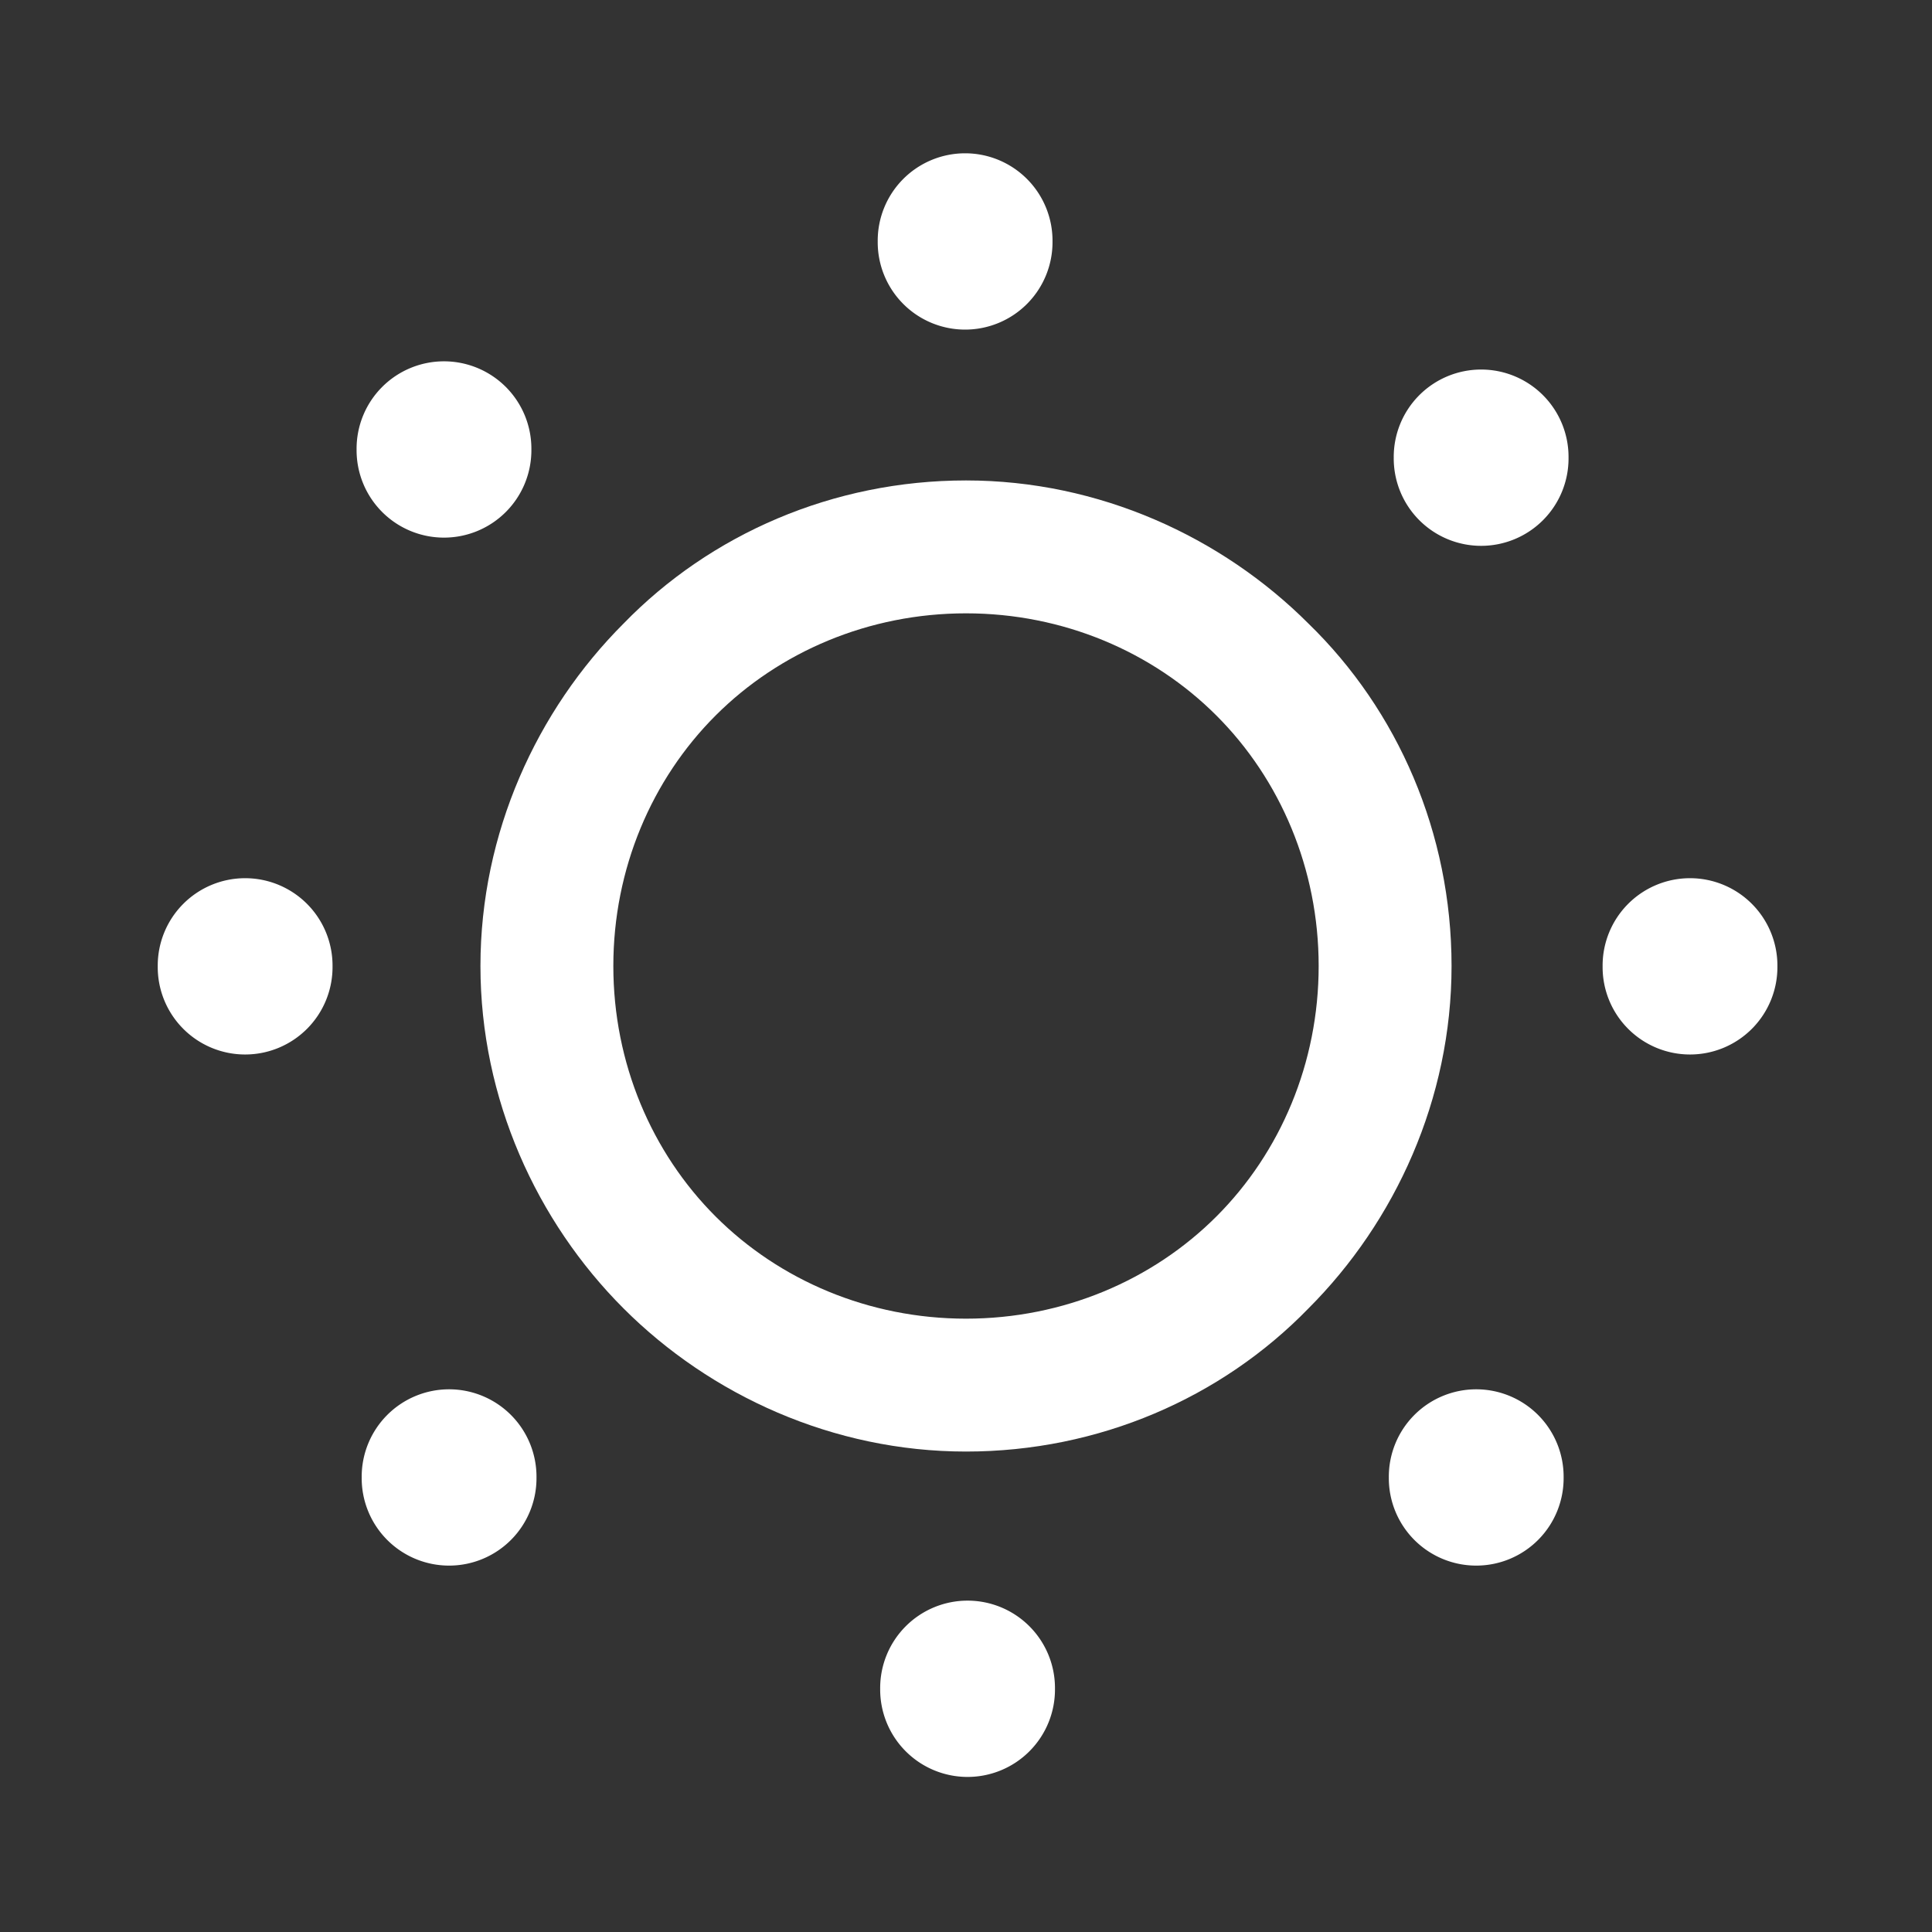 <!-- <?xml-stylesheet type="text/css" href="../styles/all.css"?> -->
<svg version="1.1" id="Capa_1" xmlns="http://www.w3.org/2000/svg" xmlns:xlink="http://www.w3.org/1999/xlink" x="0px" y="0px"
	 width="28px" height="28px" viewBox="0 0 302.4 302.4" style="enable-background:new 0 0 302.4 302.4;" xml:space="preserve">
 <rect x="0" y="0" width="302.4" height="302.4" fill="#333333" stroke="none"/>
 <title>sun</title>
 <g>
  <title>Layer 1</title>
  <g id="svg_1">
    <path fill="#ffffff7d" d="M204.8,97.6C191.2,84,172,75.2,151.2,75.2s-40,8.4-53.6,22.4c-13.6,13.6-22.4,32.8-22.4,53.6s8.8,40,22.4,53.6
			c13.6,13.6,32.8,22.4,53.6,22.4s40-8.4,53.6-22.4c13.6-13.6,22.4-32.8,22.4-53.6S218.8,111.2,204.8,97.6z M190.4,190.4
			c-10,10-24,16-39.2,16s-29.2-6-39.2-16s-16-24-16-39.2s6-29.2,16-39.2s24-16,39.2-16s29.2,6,39.2,16s16,24,16,39.2
			S200.4,180.4,190.4,190.4z"/>
  </g>
  <g id="svg_13">
    <path fill="#ffffff7d" d="M55.814,70.352a13.68,13.68 0 1,0 27.359,0a13.68,13.68 0 1,0 -27.359,0"/>
  </g>
  <g id="svg_14">
    <path fill="#ffffff7d" d="M218.151,71.638a13.68,13.68 0 1,0 27.359,0a13.68,13.68 0 1,0 -27.359,0"/>
  </g>
  <g id="svg_15">
    <path fill="#ffffff7d" d="M137.382,37.792a13.68,13.68 0 1,0 27.359,0a13.68,13.68 0 1,0 -27.359,0"/>
  </g>
  <g id="svg_16">
    <path fill="#ffffff7d" d="M250.844,151.254a13.68,13.68 0 1,0 27.359,0a13.68,13.68 0 1,0 -27.359,0"/>
  </g>
  <g id="svg_17">
    <path fill="#ffffff7d" d="M217.382,231.254a13.68,13.68 0 1,0 27.359,0a13.68,13.68 0 1,0 -27.359,0"/>
  </g>
  <g id="svg_18">
    <path fill="#ffffff7d" d="M137.767,264.331a13.68,13.68 0 1,0 27.359,0a13.68,13.68 0 1,0 -27.359,0"/>
  </g>
  <g id="svg_19">
    <path fill="#ffffff7d" d="M24.69,151.254a13.68,13.68 0 1,0 27.359,0a13.68,13.68 0 1,0 -27.359,0"/>
  </g>
  <g id="svg_20">
    <path fill="#ffffff7d" d="M56.613,231.254a13.68,13.68 0 1,0 27.359,0a13.68,13.68 0 1,0 -27.359,0"/>
  </g>
 </g>
</svg>
